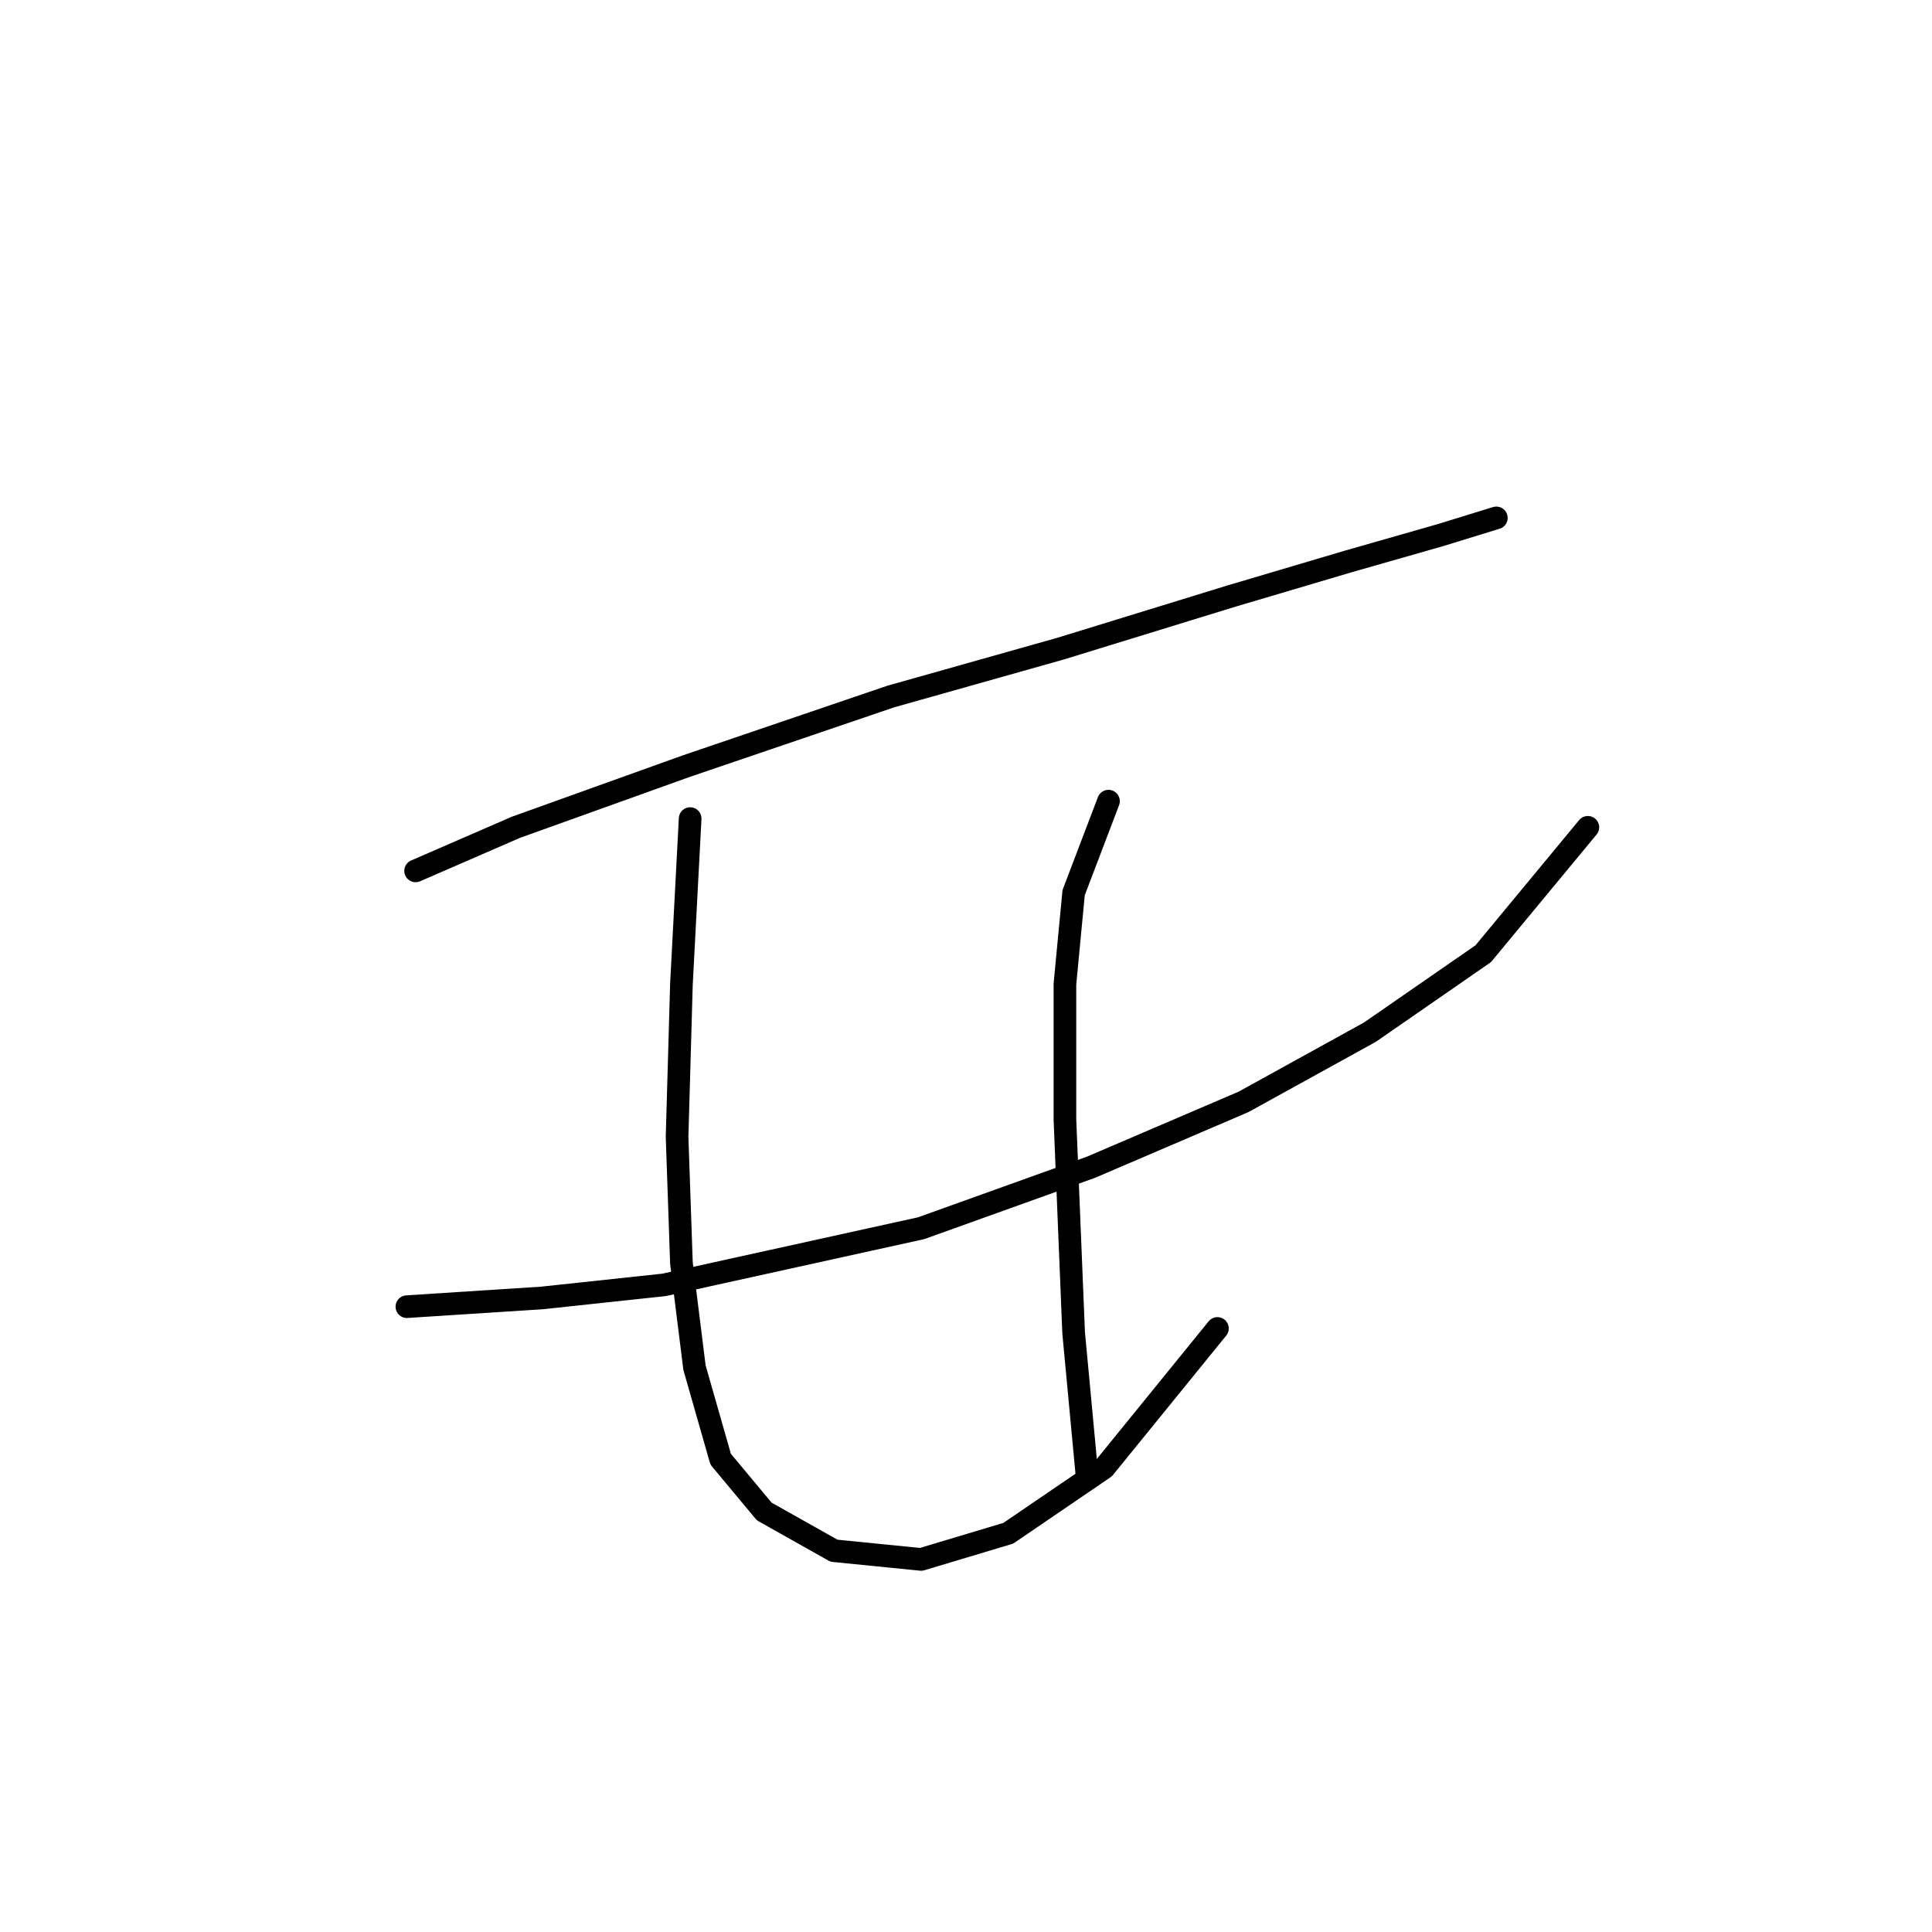 <?xml version="1.0" standalone="no"?>
    <svg width="256" height="256" xmlns="http://www.w3.org/2000/svg" version="1.1">
    <polyline stroke="black" stroke-width="3" stroke-linecap="round" fill="transparent" stroke-linejoin="round" points="55.07 115.397 68.351 109.623 90.871 101.539 118.01 92.3 140.53 85.948 163.049 79.019 178.64 74.399 190.766 70.935 198.273 68.625 198.273 68.625 " />
        <polyline stroke="black" stroke-width="3" stroke-linecap="round" fill="transparent" stroke-linejoin="round" points="53.915 173.14 71.815 171.985 87.983 170.253 122.052 162.746 144.572 154.662 164.782 146.001 181.527 136.762 196.54 126.368 210.399 109.623 210.399 109.623 " />
        <polyline stroke="black" stroke-width="3" stroke-linecap="round" fill="transparent" stroke-linejoin="round" points="91.448 108.468 90.293 130.41 89.716 150.62 90.293 167.366 92.025 181.224 95.49 193.35 101.264 200.279 110.503 205.476 122.052 206.631 133.6 203.166 146.304 194.505 161.317 176.027 161.317 176.027 " />
        <polyline stroke="black" stroke-width="3" stroke-linecap="round" fill="transparent" stroke-linejoin="round" points="146.881 106.158 142.262 118.284 141.107 130.41 141.107 148.31 142.262 176.605 143.994 195.082 143.994 195.082 " />
        </svg>